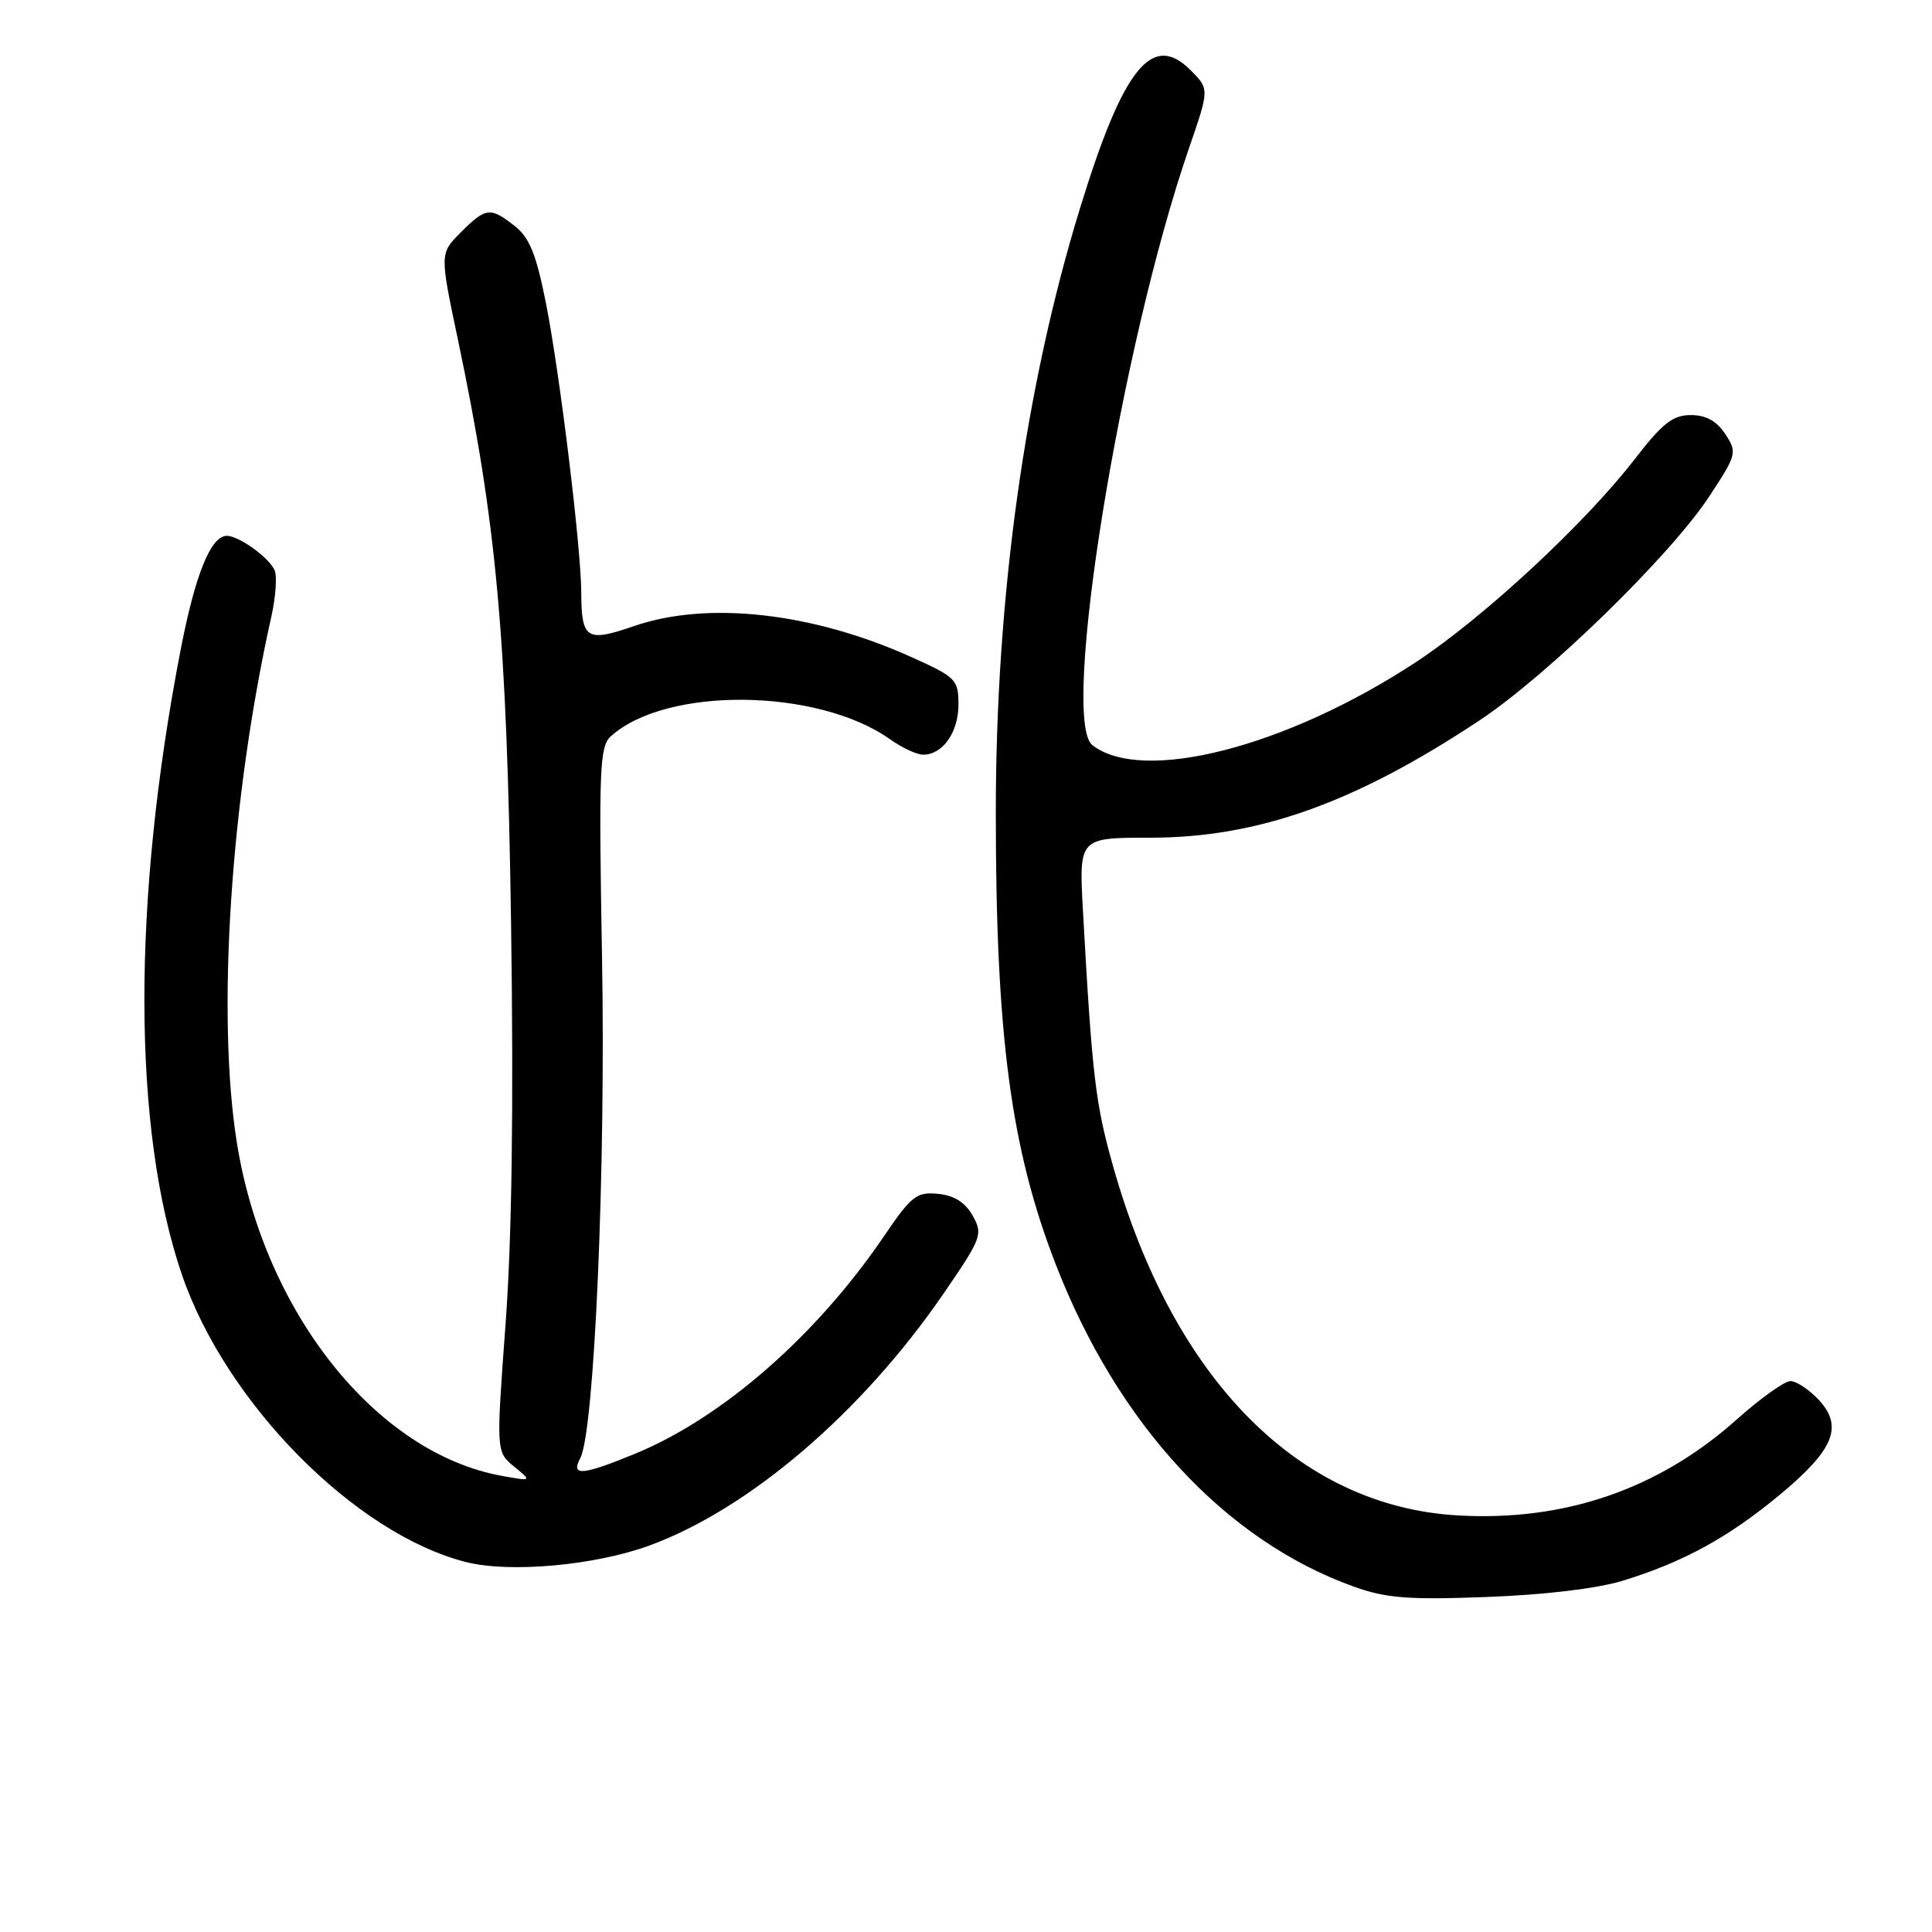 <?xml version="1.0" encoding="UTF-8" standalone="no"?>
<!DOCTYPE svg PUBLIC "-//W3C//DTD SVG 1.1//EN" "http://www.w3.org/Graphics/SVG/1.1/DTD/svg11.dtd" >
<svg xmlns="http://www.w3.org/2000/svg" xmlns:xlink="http://www.w3.org/1999/xlink" version="1.1" viewBox="0 0 256 256">
 <g >
 <path fill="currentColor"
d=" M 215.00 209.46 C 223.04 207.00 229.06 203.70 235.91 198.00 C 243.05 192.05 244.28 188.99 240.95 185.44 C 239.68 184.10 238.01 183.00 237.24 183.00 C 236.46 183.00 233.27 185.28 230.16 188.06 C 219.79 197.33 207.32 201.62 193.14 200.80 C 172.10 199.58 155.53 182.84 147.54 154.71 C 145.15 146.29 144.72 142.71 143.50 120.75 C 142.96 111.00 142.96 111.00 152.37 111.00 C 166.67 111.00 179.53 106.42 196.08 95.43 C 205.11 89.43 221.36 73.59 226.49 65.77 C 230.14 60.22 230.20 59.96 228.61 57.52 C 227.46 55.78 226.05 55.00 224.04 55.00 C 221.66 55.00 220.29 56.08 216.68 60.75 C 210.09 69.31 196.55 81.87 187.58 87.76 C 170.44 99.01 151.40 103.89 144.75 98.74 C 140.45 95.41 148.47 45.94 157.57 19.57 C 160.25 11.80 160.25 11.80 157.75 9.29 C 152.66 4.20 148.84 8.96 143.13 27.52 C 135.83 51.25 131.96 78.94 131.95 107.55 C 131.94 137.21 133.93 152.18 139.90 167.56 C 148.12 188.73 162.35 204.12 179.37 210.23 C 183.65 211.77 186.57 212.00 197.00 211.61 C 204.61 211.33 211.65 210.49 215.00 209.46 Z  M 86.02 204.80 C 99.22 199.98 114.11 187.26 124.92 171.56 C 130.09 164.04 130.27 163.57 128.89 161.09 C 127.89 159.32 126.45 158.40 124.30 158.19 C 121.46 157.91 120.77 158.45 117.14 163.79 C 108.19 176.97 95.74 187.86 84.17 192.62 C 77.14 195.51 75.59 195.64 76.89 193.21 C 78.76 189.71 80.28 154.81 79.77 126.78 C 79.33 101.91 79.45 98.91 80.93 97.57 C 88.26 90.93 108.39 91.16 117.97 97.98 C 119.53 99.09 121.49 100.00 122.33 100.00 C 124.91 100.00 127.00 97.03 127.00 93.37 C 127.00 90.05 126.69 89.73 120.75 87.06 C 107.63 81.15 93.75 79.60 84.01 82.96 C 77.71 85.13 77.04 84.71 77.02 78.49 C 76.99 72.49 74.20 49.63 72.35 40.21 C 71.06 33.71 70.17 31.49 68.22 29.96 C 64.97 27.40 64.37 27.47 61.06 30.79 C 58.27 33.58 58.27 33.58 60.66 44.92 C 65.81 69.41 67.16 84.16 67.72 122.50 C 68.07 146.63 67.83 164.09 66.99 175.44 C 65.74 192.37 65.74 192.37 68.12 194.33 C 70.50 196.28 70.50 196.28 66.50 195.56 C 49.85 192.54 35.01 173.90 31.40 151.50 C 28.67 134.54 30.55 105.83 35.96 81.68 C 36.52 79.17 36.72 76.44 36.41 75.62 C 35.78 73.98 31.68 71.00 30.06 71.00 C 27.94 71.00 25.87 76.10 23.94 86.08 C 17.48 119.41 17.53 149.64 24.09 168.86 C 29.90 185.89 47.07 203.27 61.75 206.98 C 67.56 208.45 78.77 207.44 86.02 204.80 Z "/>
</g>
</svg>